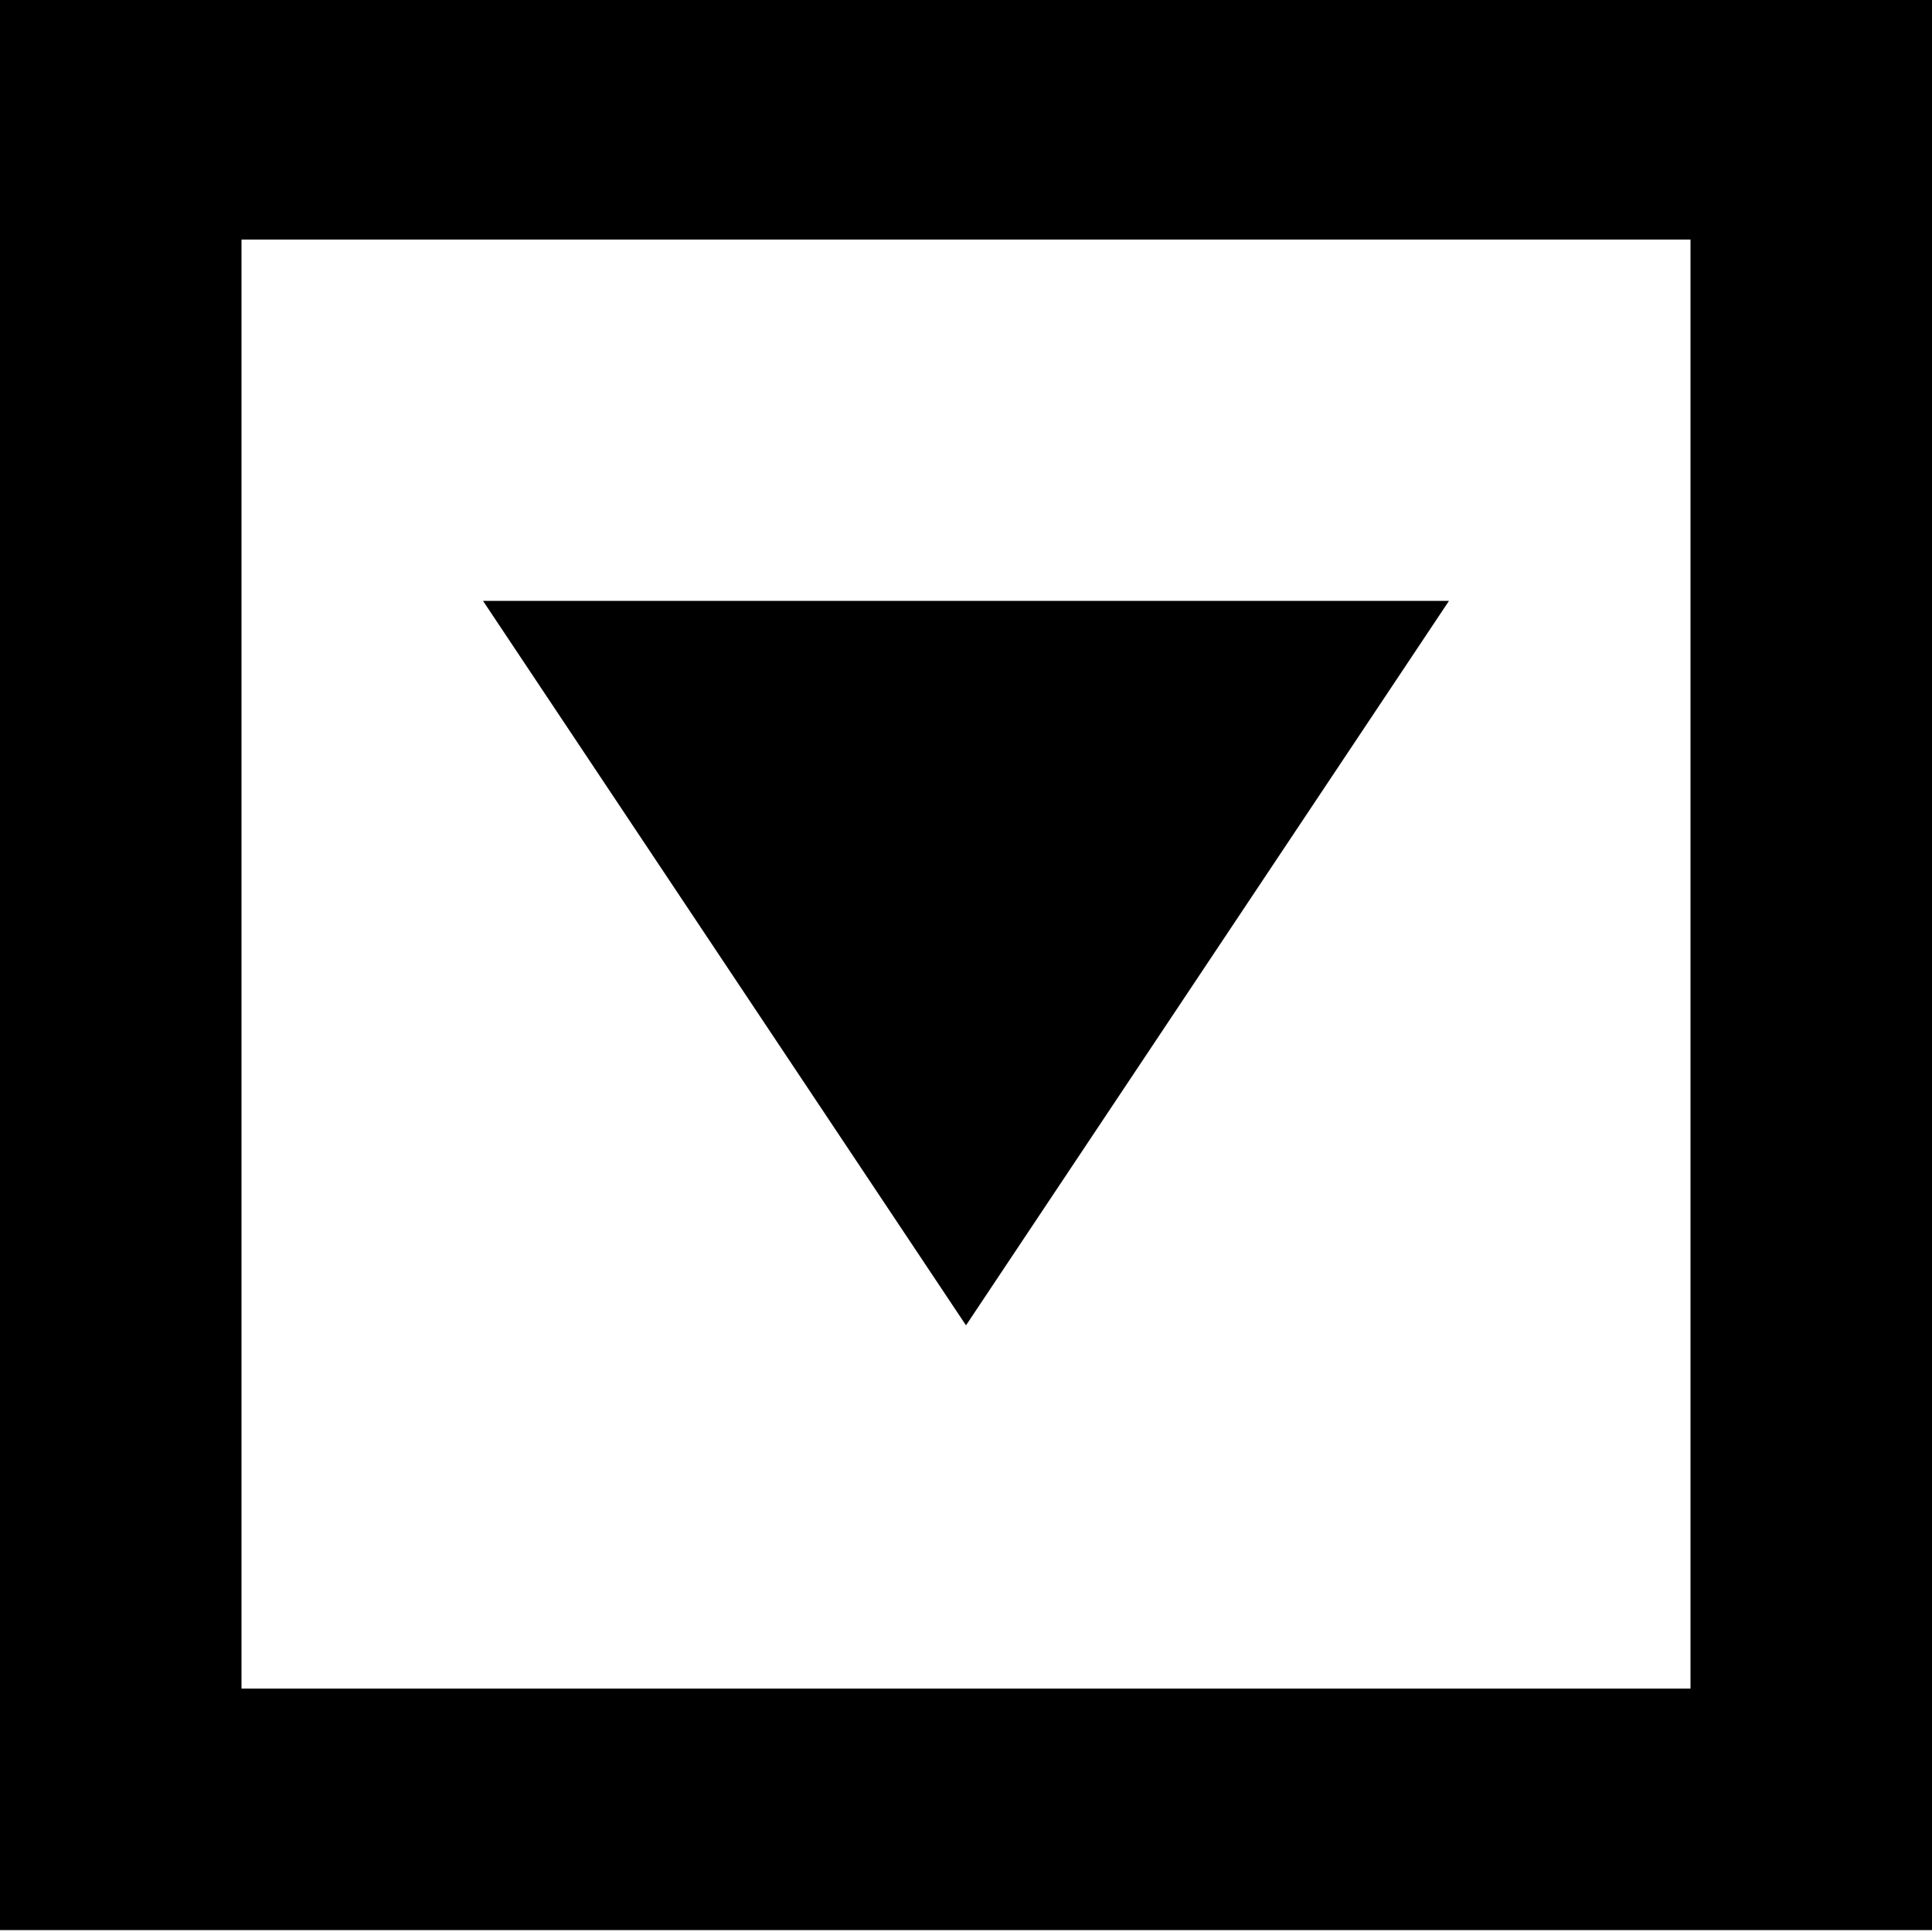 <svg xmlns="http://www.w3.org/2000/svg" xmlns:xlink="http://www.w3.org/1999/xlink" width="32" height="32" version="1.1" viewBox="0 0 32 32"><path fill="#000" d="M32 31.968v-32h-32v32h32zM28 27.968h-24v-24h24v24zM16 21.952l-8-12h16l-8 12z"/></svg>

